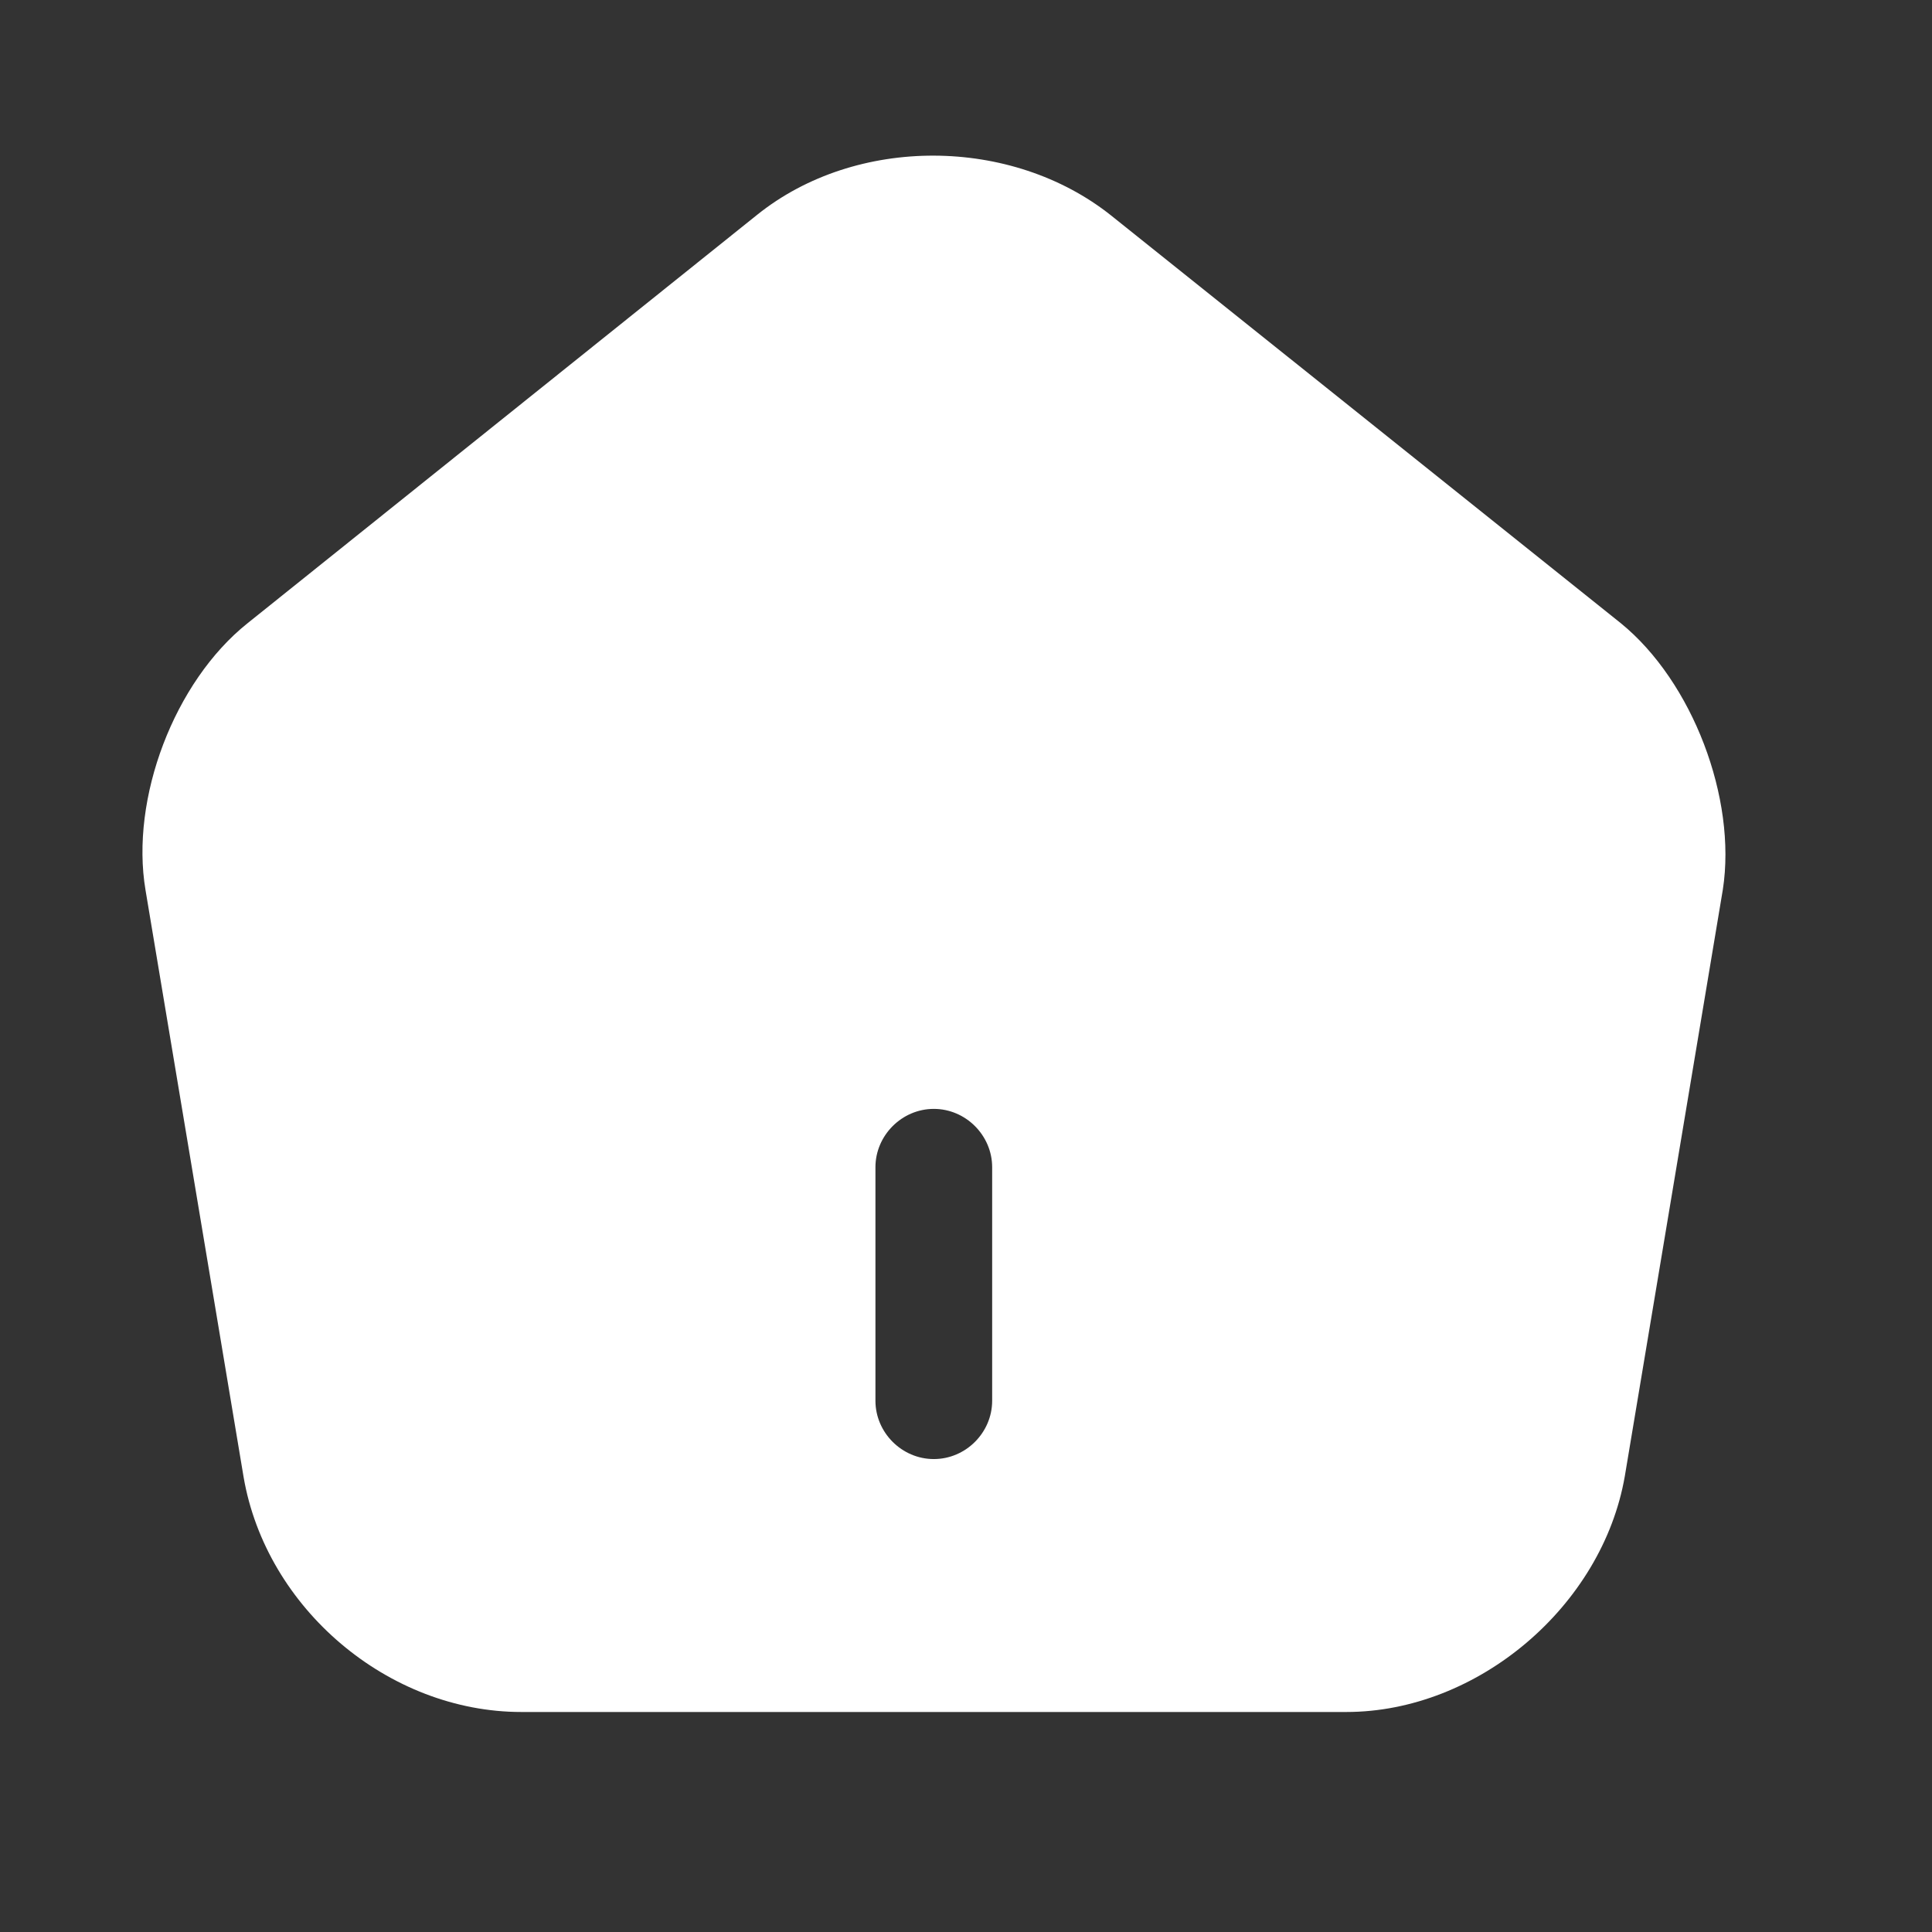 <svg width="24" height="24" viewBox="0 0 24 24" fill="none" xmlns="http://www.w3.org/2000/svg">
<rect x="0" y="0" width="24" height="24" fill="#333333" stroke="none"/>
<path d="M20.136 7.743L13.804 2.678C12.567 1.692 10.634 1.682 9.406 2.668L3.074 7.743C2.166 8.468 1.615 9.918 1.808 11.059L3.026 18.348C3.306 19.981 4.824 21.267 6.477 21.267H16.724C18.357 21.267 19.904 19.952 20.184 18.338L21.402 11.049C21.576 9.918 21.025 8.468 20.136 7.743ZM12.325 17.4C12.325 17.797 11.997 18.125 11.6 18.125C11.204 18.125 10.875 17.797 10.875 17.4V14.5C10.875 14.104 11.204 13.775 11.6 13.775C11.997 13.775 12.325 14.104 12.325 14.5V17.4Z" fill="white"/>
</svg>
